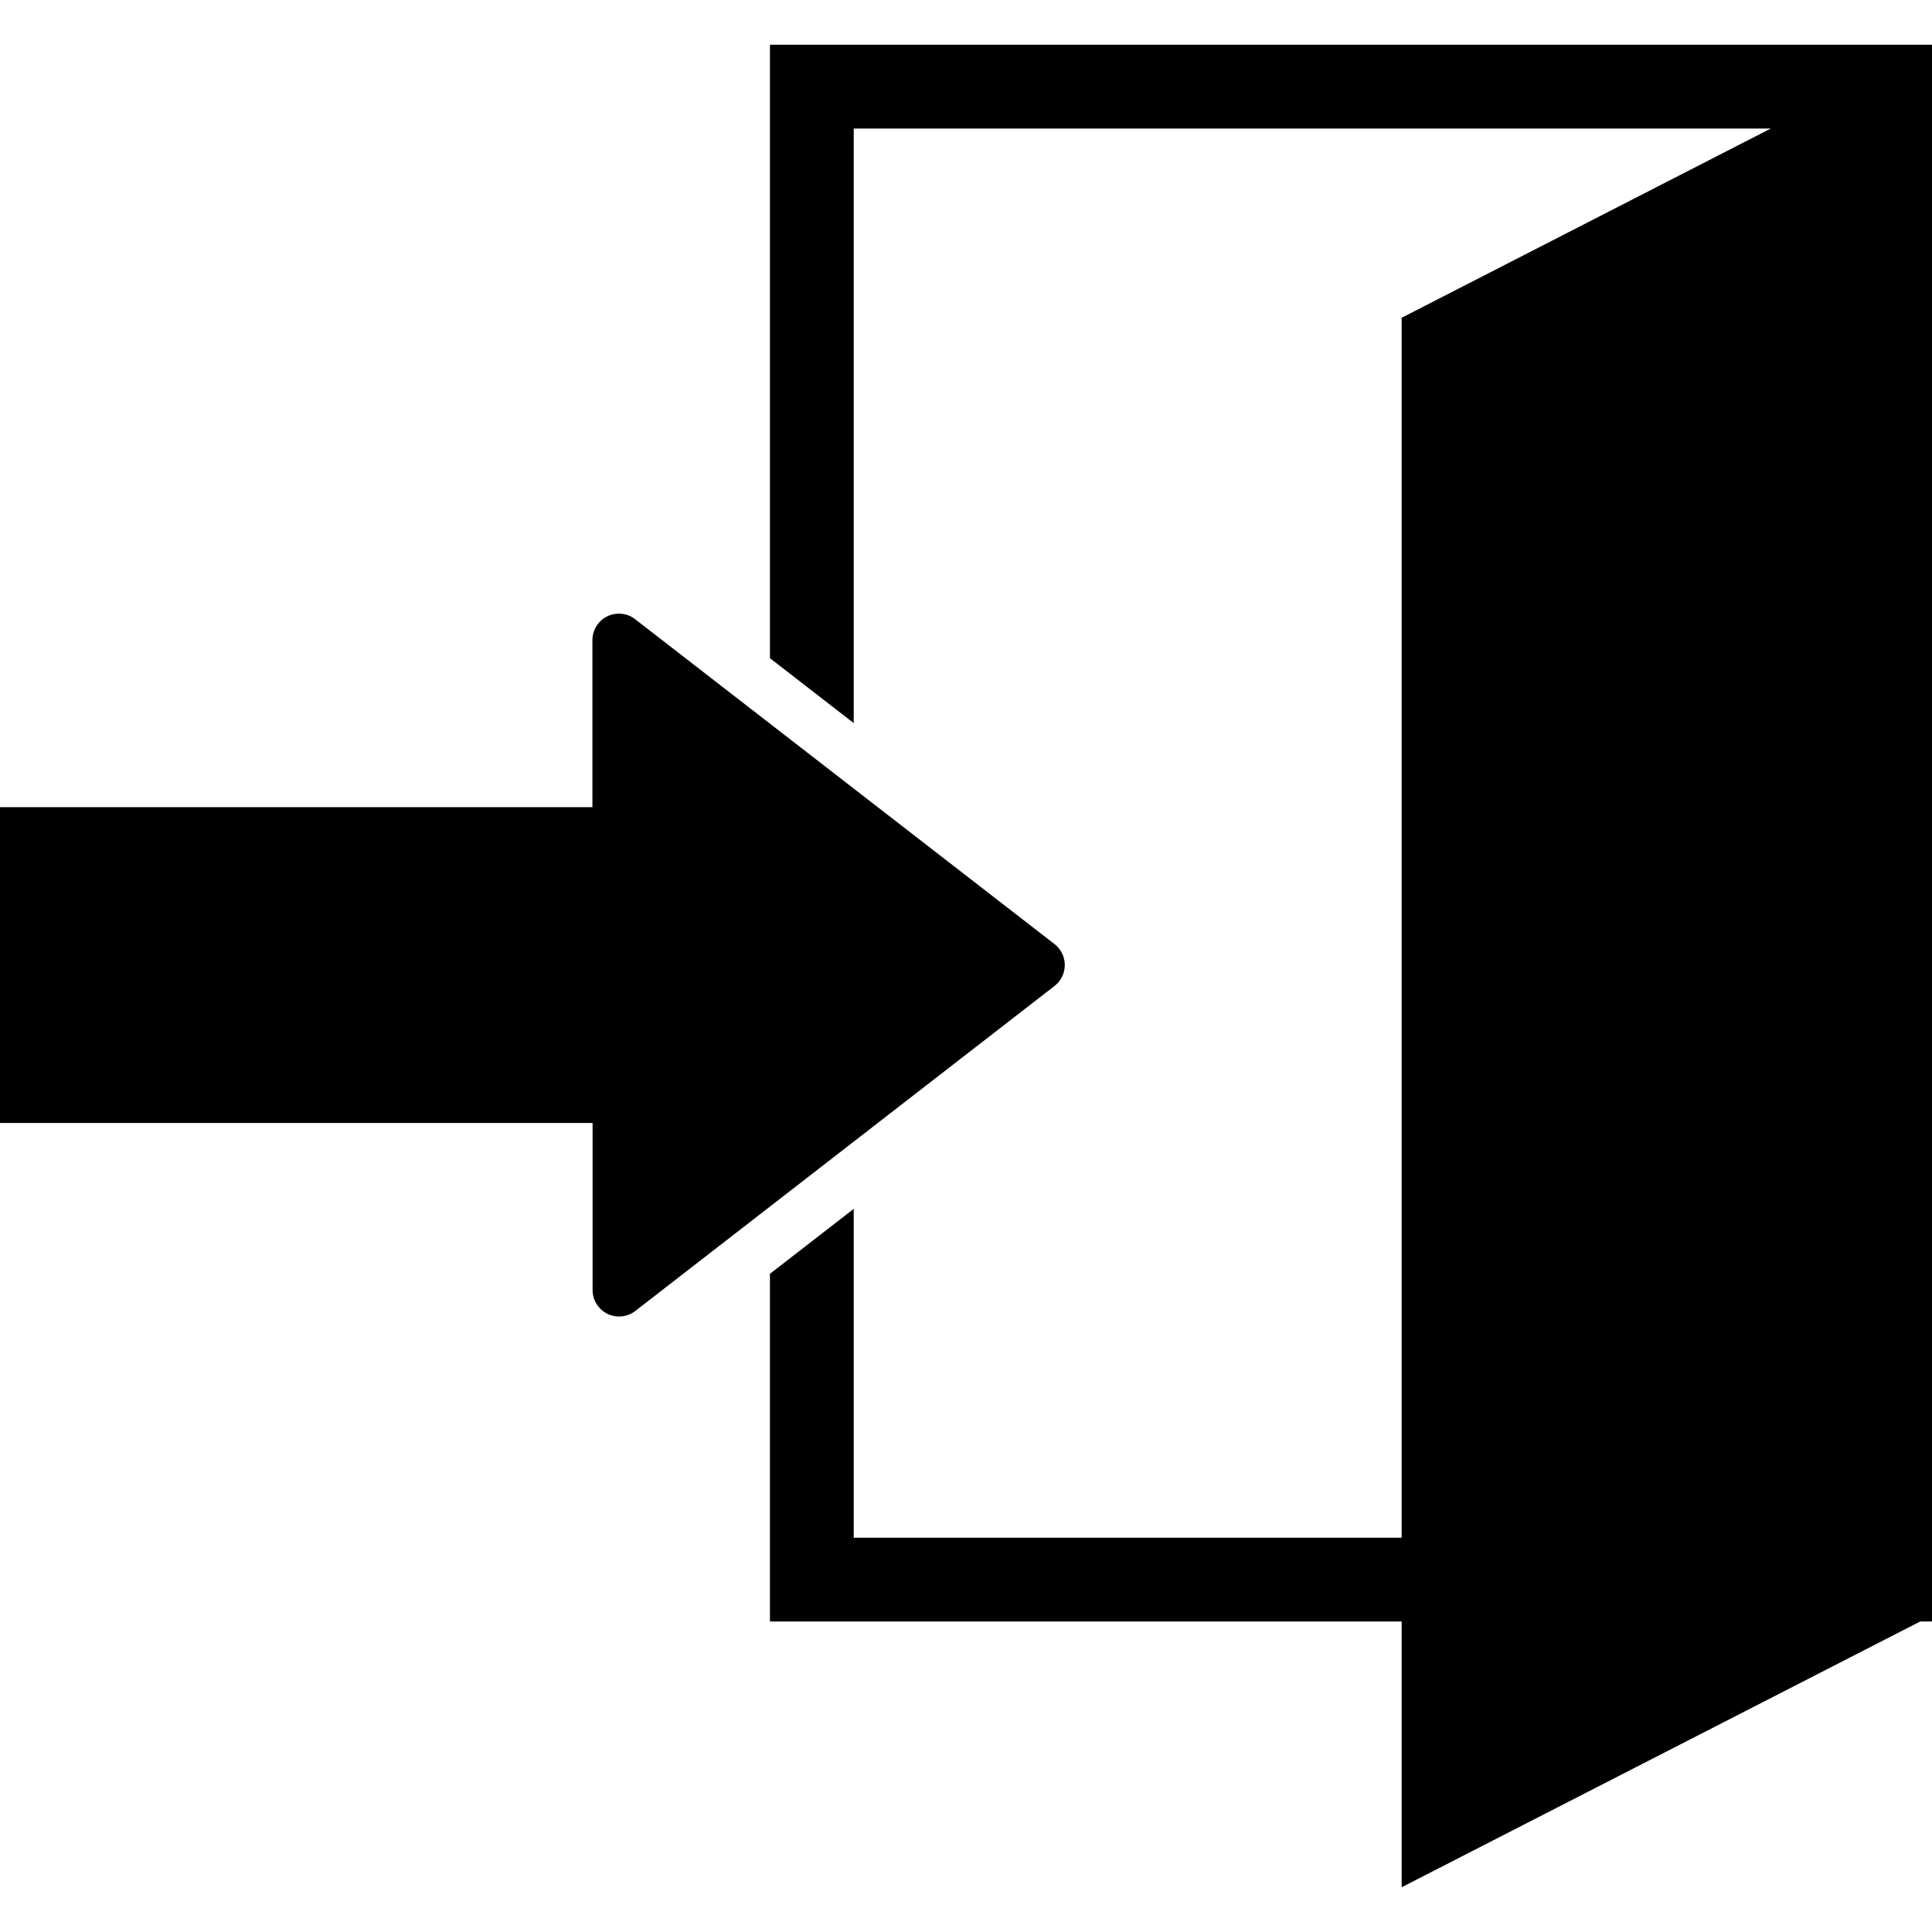 <!-- Generated by IcoMoon.io -->
<svg version="1.1" xmlns="http://www.w3.org/2000/svg" width="512" height="512" viewBox="0 0 512 512">
<title></title>
<g id="icomoon-ignore">
</g>
<path d="M279.469 250.205l-111.171-86.125c-1.172-0.911-2.665-1.461-4.285-1.461-3.873 0-7.013 3.138-7.016 7.011v44.273h-156.997v83.705h157.042v44.272c0.002 3.873 3.143 7.012 7.016 7.012 1.621 0 3.113-0.55 4.301-1.473l-0.016 0.012 111.126-86.147c1.656-1.296 2.711-3.295 2.711-5.54s-1.055-4.244-2.695-5.529l-0.015-0.012z"></path>
<path d="M204.045 11.856v162.57l22.203 17.208v-157.575h243.034l-97.827 50.156v323.298h-145.208v-87.147l-22.203 17.207v92.142h167.411v70.428l137.415-70.428h3.13v-417.86h-307.955z"></path>
</svg>

